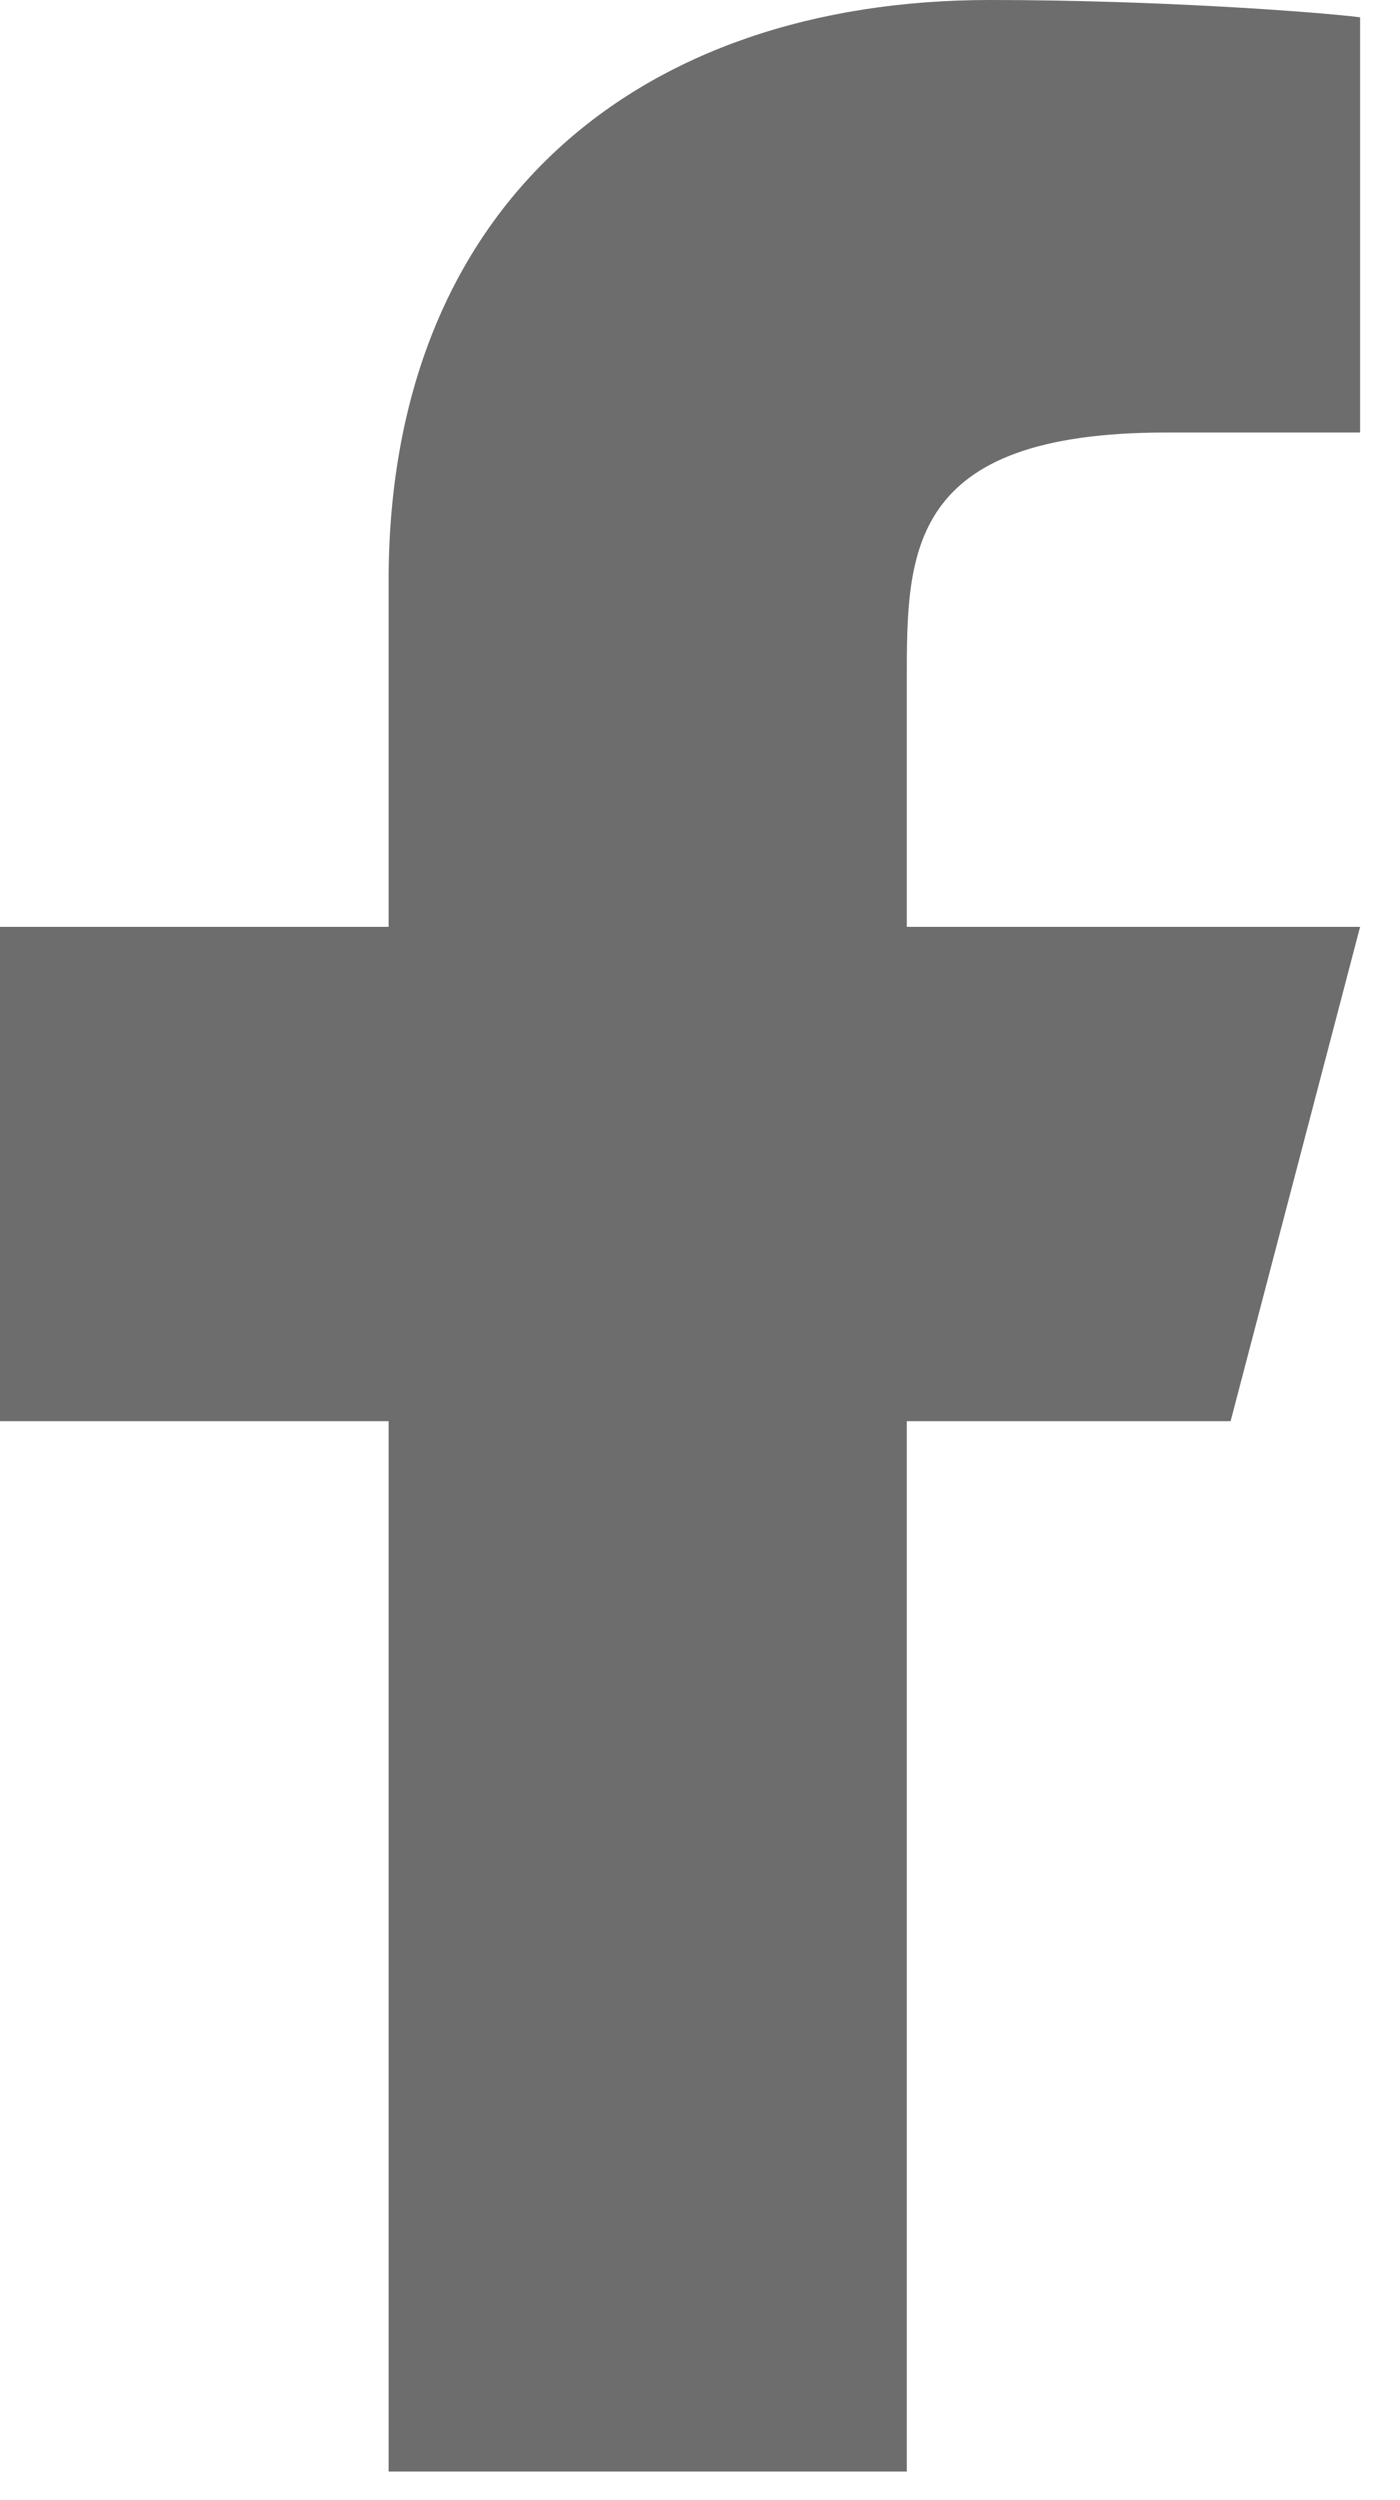 <svg width="14" height="25" viewBox="0 0 14 25" fill="none" xmlns="http://www.w3.org/2000/svg">
<path d="M9.068 14.211H12.306L13.601 9.268H9.068V6.797C9.068 5.524 9.068 4.325 11.658 4.325H13.601V0.173C13.179 0.12 11.584 0 9.9 0C6.384 0 3.886 2.048 3.886 5.808V9.268H0V14.211H3.886V24.714H9.068V14.211Z" fill="#6D6D6D"/>
</svg>
